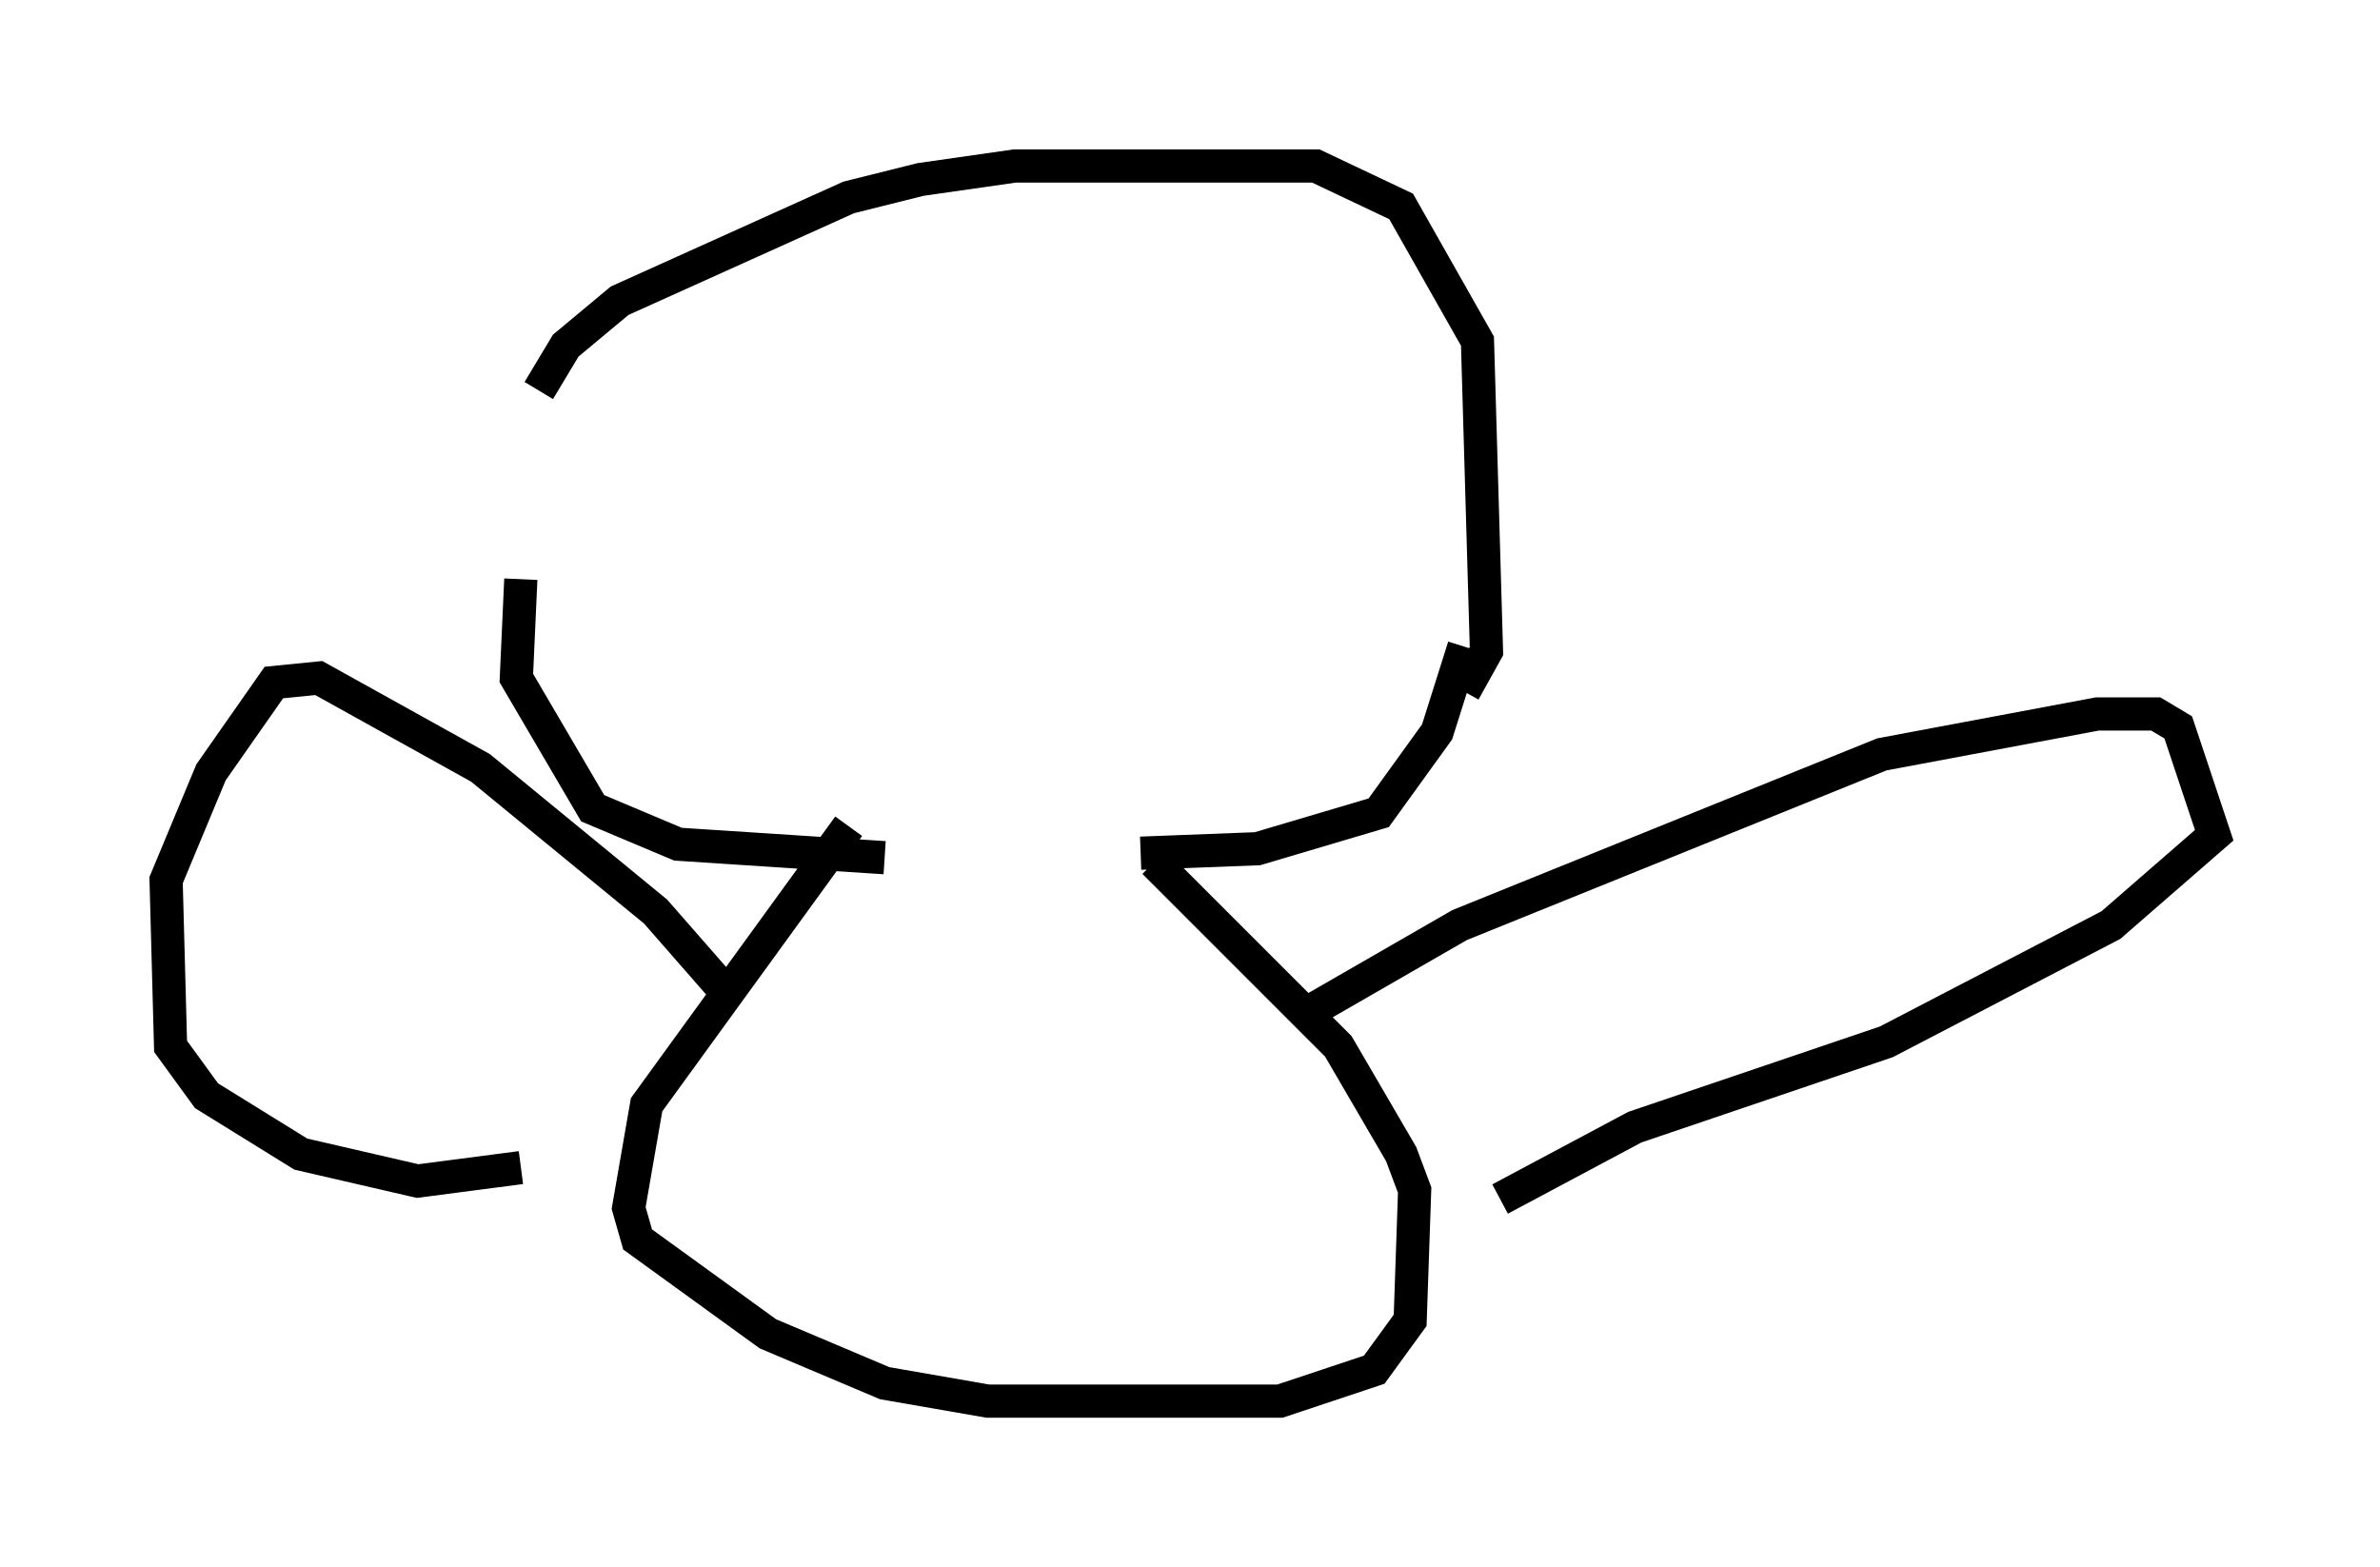 <?xml version="1.0" encoding="utf-8" ?>
<svg baseProfile="full" height="47.212" version="1.1" width="71.704" xmlns="http://www.w3.org/2000/svg" xmlns:ev="http://www.w3.org/2001/xml-events" xmlns:xlink="http://www.w3.org/1999/xlink"><defs /><rect fill="white" height="47.212" width="71.704" x="0" y="0" /><path d="M16.367, 19.344 m-0.135, -7.578 l0.812, -1.353 1.624, -1.353 l6.901, -3.112 2.165, -0.541 l2.842, -0.406 9.066, 0.0 l2.571, 1.218 2.3, 4.059 l0.271, 9.337 -0.677, 1.218 m-28.416, -3.383 l-0.135, 2.977 2.3, 3.924 l2.571, 1.083 6.225, 0.406 m17.456, -6.36 l-0.812, 2.571 -1.759, 2.436 l-3.654, 1.083 -3.518, 0.135 m-8.796, -0.812 l-6.089, 8.39 -0.541, 3.112 l0.271, 0.947 3.924, 2.842 l3.518, 1.488 3.112, 0.541 l8.796, 0.0 2.842, -0.947 l1.083, -1.488 0.135, -3.924 l-0.406, -1.083 -1.894, -3.248 l-5.548, -5.548 m-13.126, 3.654 l-1.894, -2.165 -5.277, -4.33 l-4.871, -2.706 -1.353, 0.135 l-1.894, 2.706 -1.353, 3.248 l0.135, 5.007 1.083, 1.488 l2.842, 1.759 3.518, 0.812 l3.112, -0.406 m23.816, -4.736 l4.465, -2.571 12.72, -5.142 l6.495, -1.218 1.759, 0.0 l0.677, 0.406 1.083, 3.248 l-3.112, 2.706 -6.766, 3.518 l-7.578, 2.571 -4.059, 2.165 " fill="none" stroke="black" stroke-width="1" /></svg>
